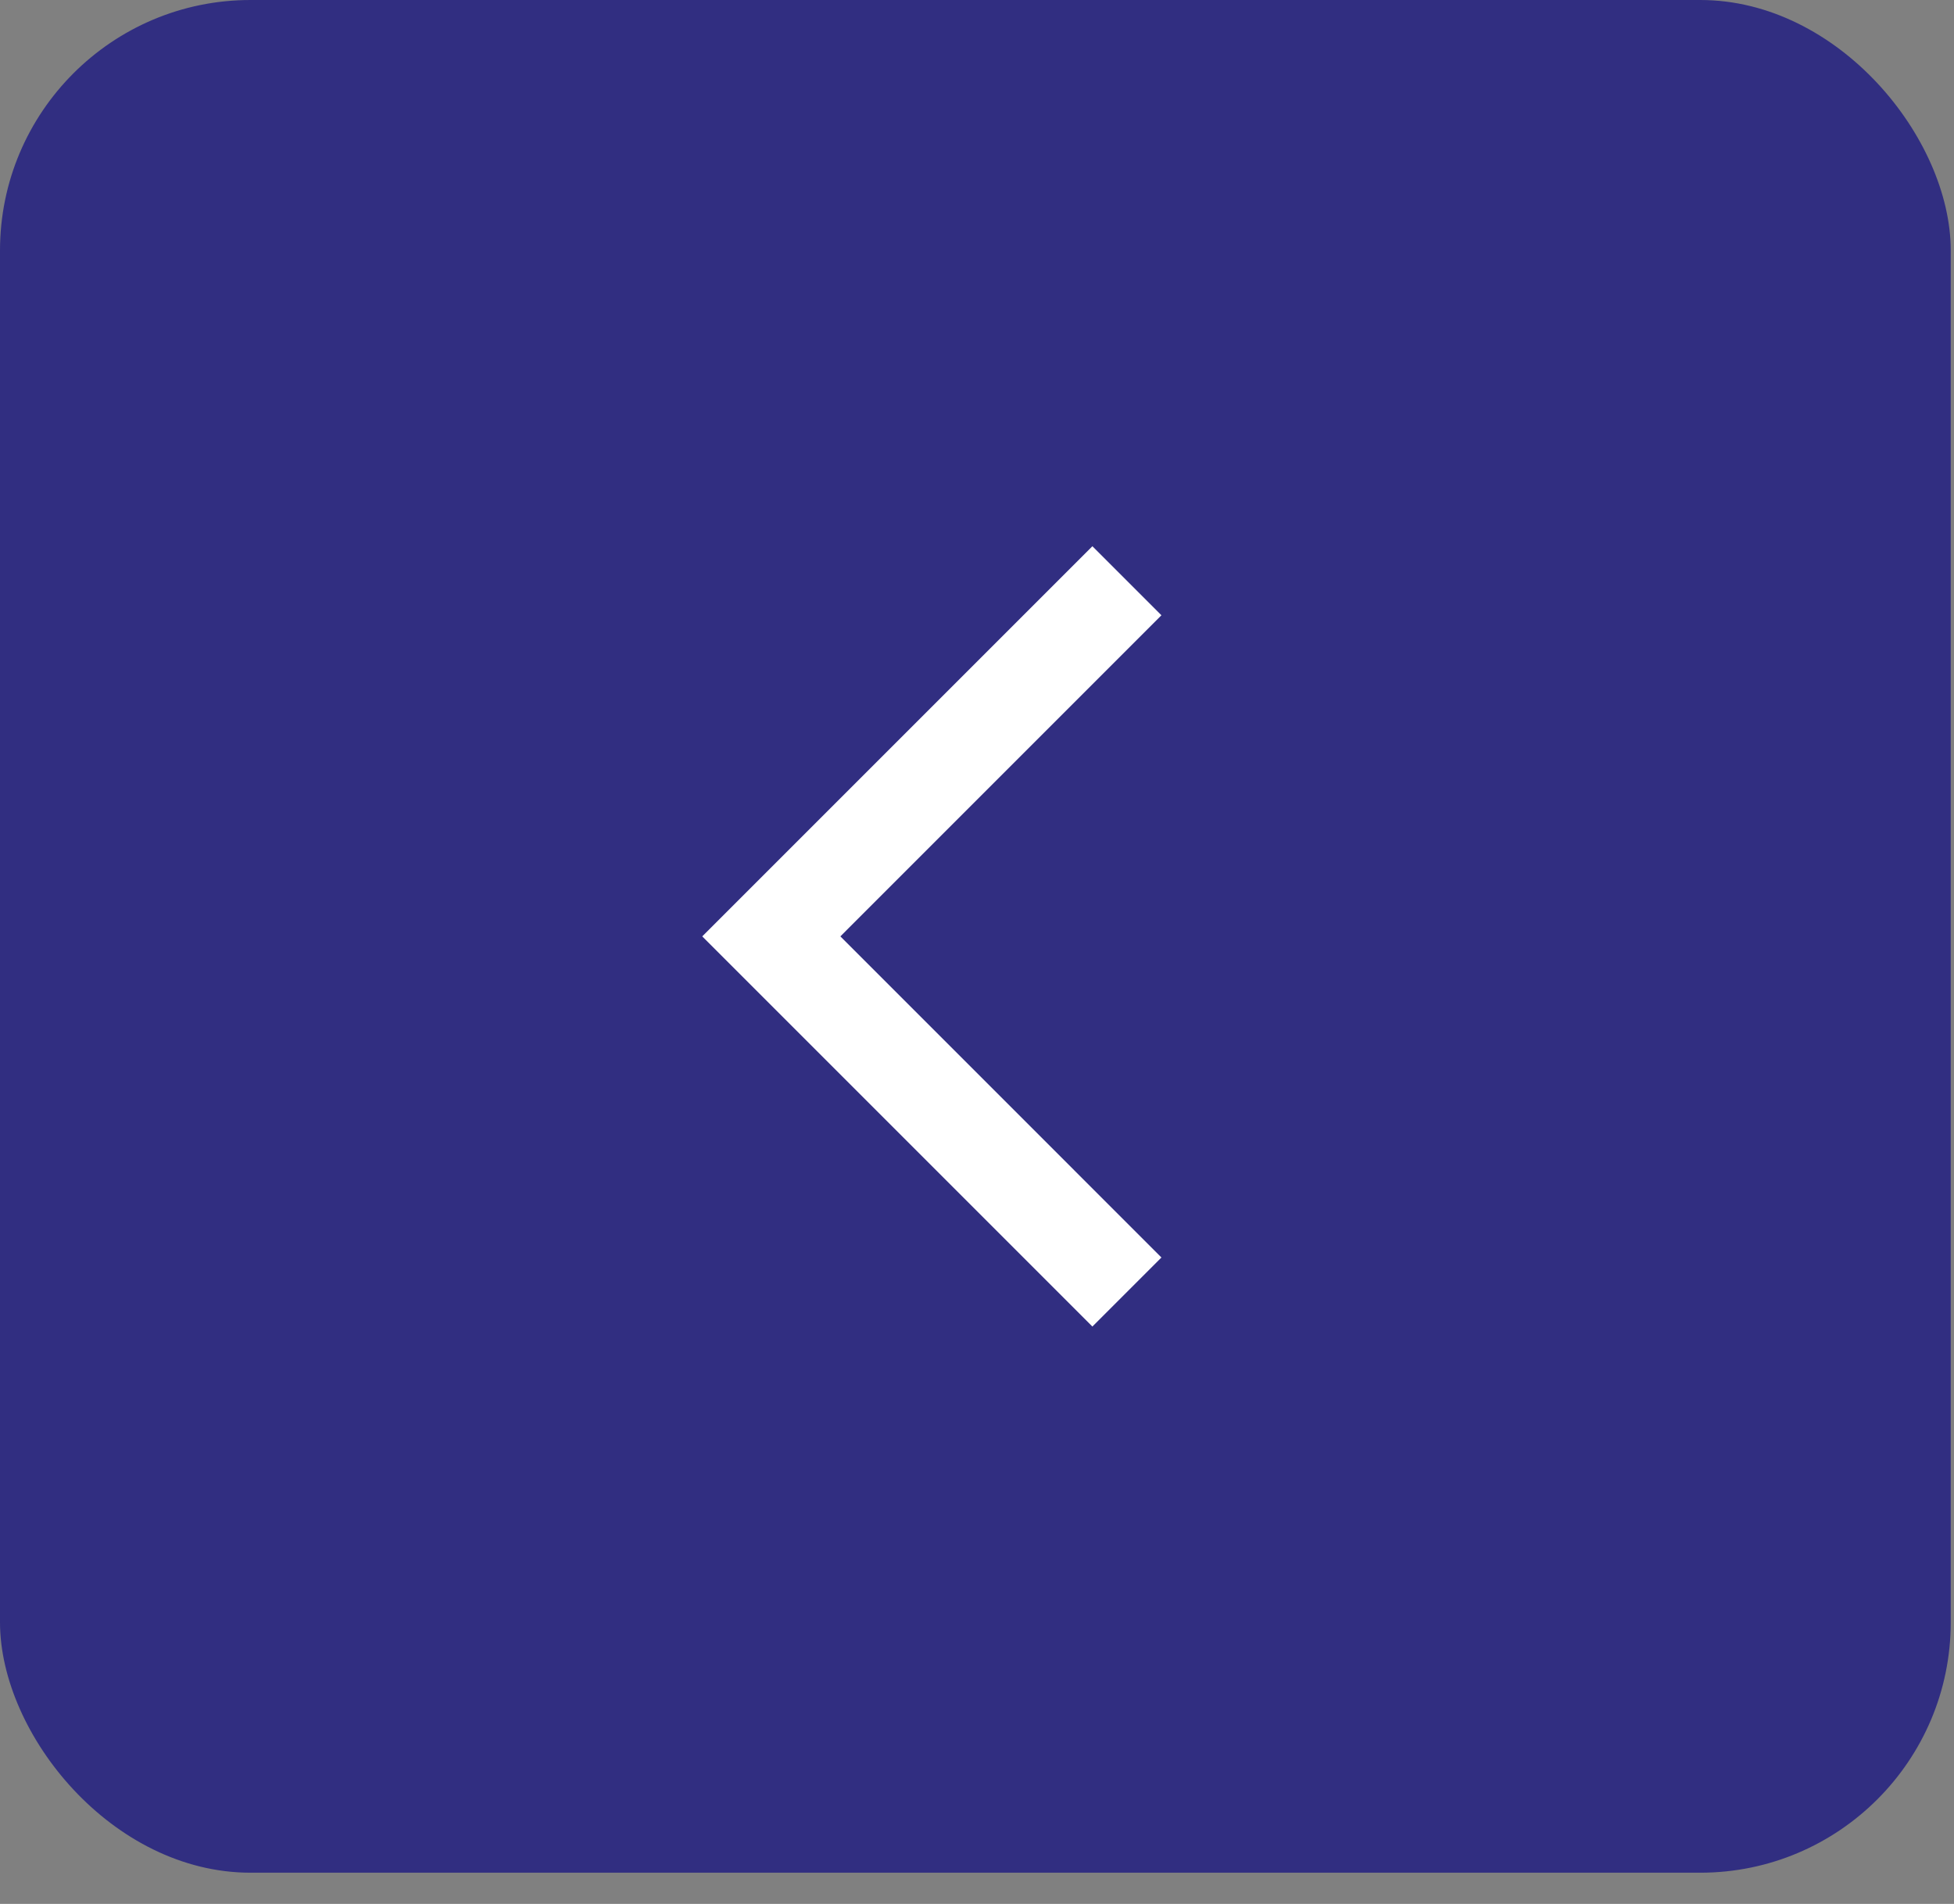 <svg width="39" height="38" viewBox="0 0 39 38" fill="none" xmlns="http://www.w3.org/2000/svg">
<rect x="0" y="0" width="39" height="38" fill="#808080" stroke="none"/>
<rect width="38.935" height="37.377" rx="5" fill="#312E81"/>
<path d="M23.181 12.28L21.803 10.902L14.016 18.689L21.803 26.476L23.181 25.098L16.773 18.689L23.181 12.28Z" fill="white"/>
</svg>
